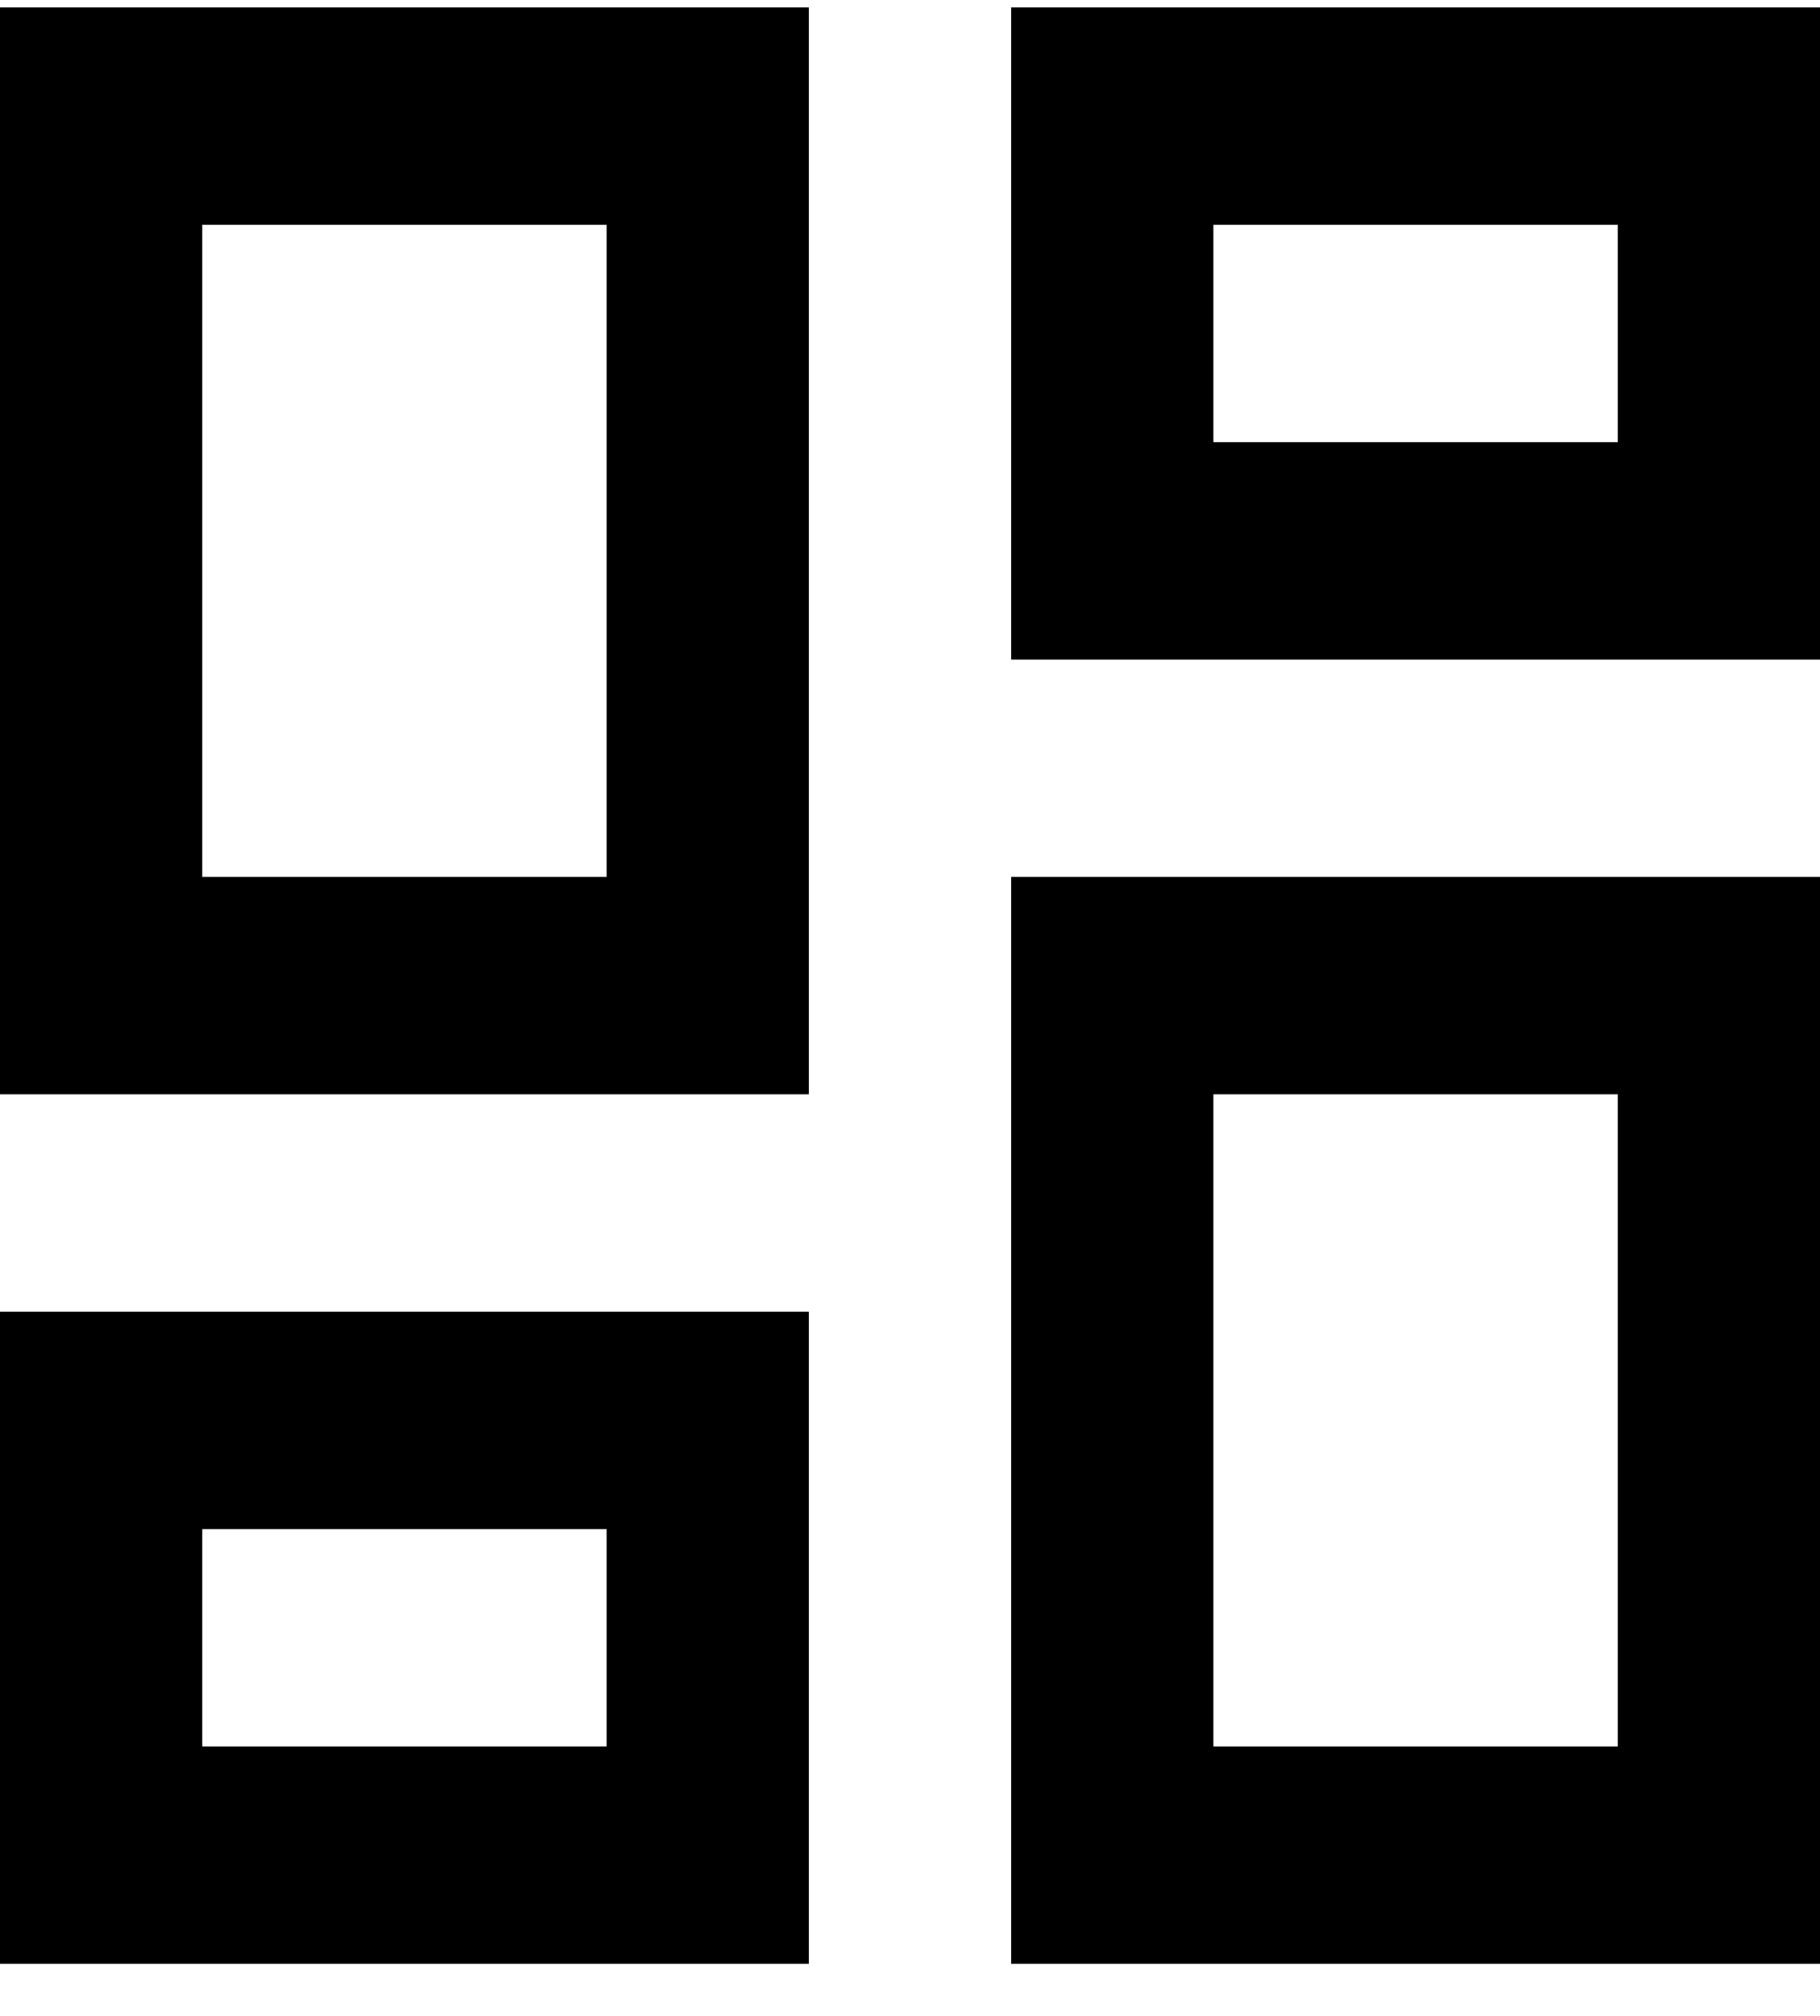 <svg width="28" height="31" viewBox="0 0 28 31" fill="none" xmlns="http://www.w3.org/2000/svg">
<path d="M24.889 3.457V6.8H18.667V3.457H24.889ZM9.333 3.457V13.485H3.111V3.457H9.333ZM24.889 16.828V26.856H18.667V16.828H24.889ZM9.333 23.514V26.856H3.111V23.514H9.333ZM28 0.114H15.556V10.143H28V0.114ZM12.444 0.114H0V16.828H12.444V0.114ZM28 13.485H15.556V30.199H28V13.485ZM12.444 20.171H0V30.199H12.444V20.171Z" fill="black"/>
</svg>
